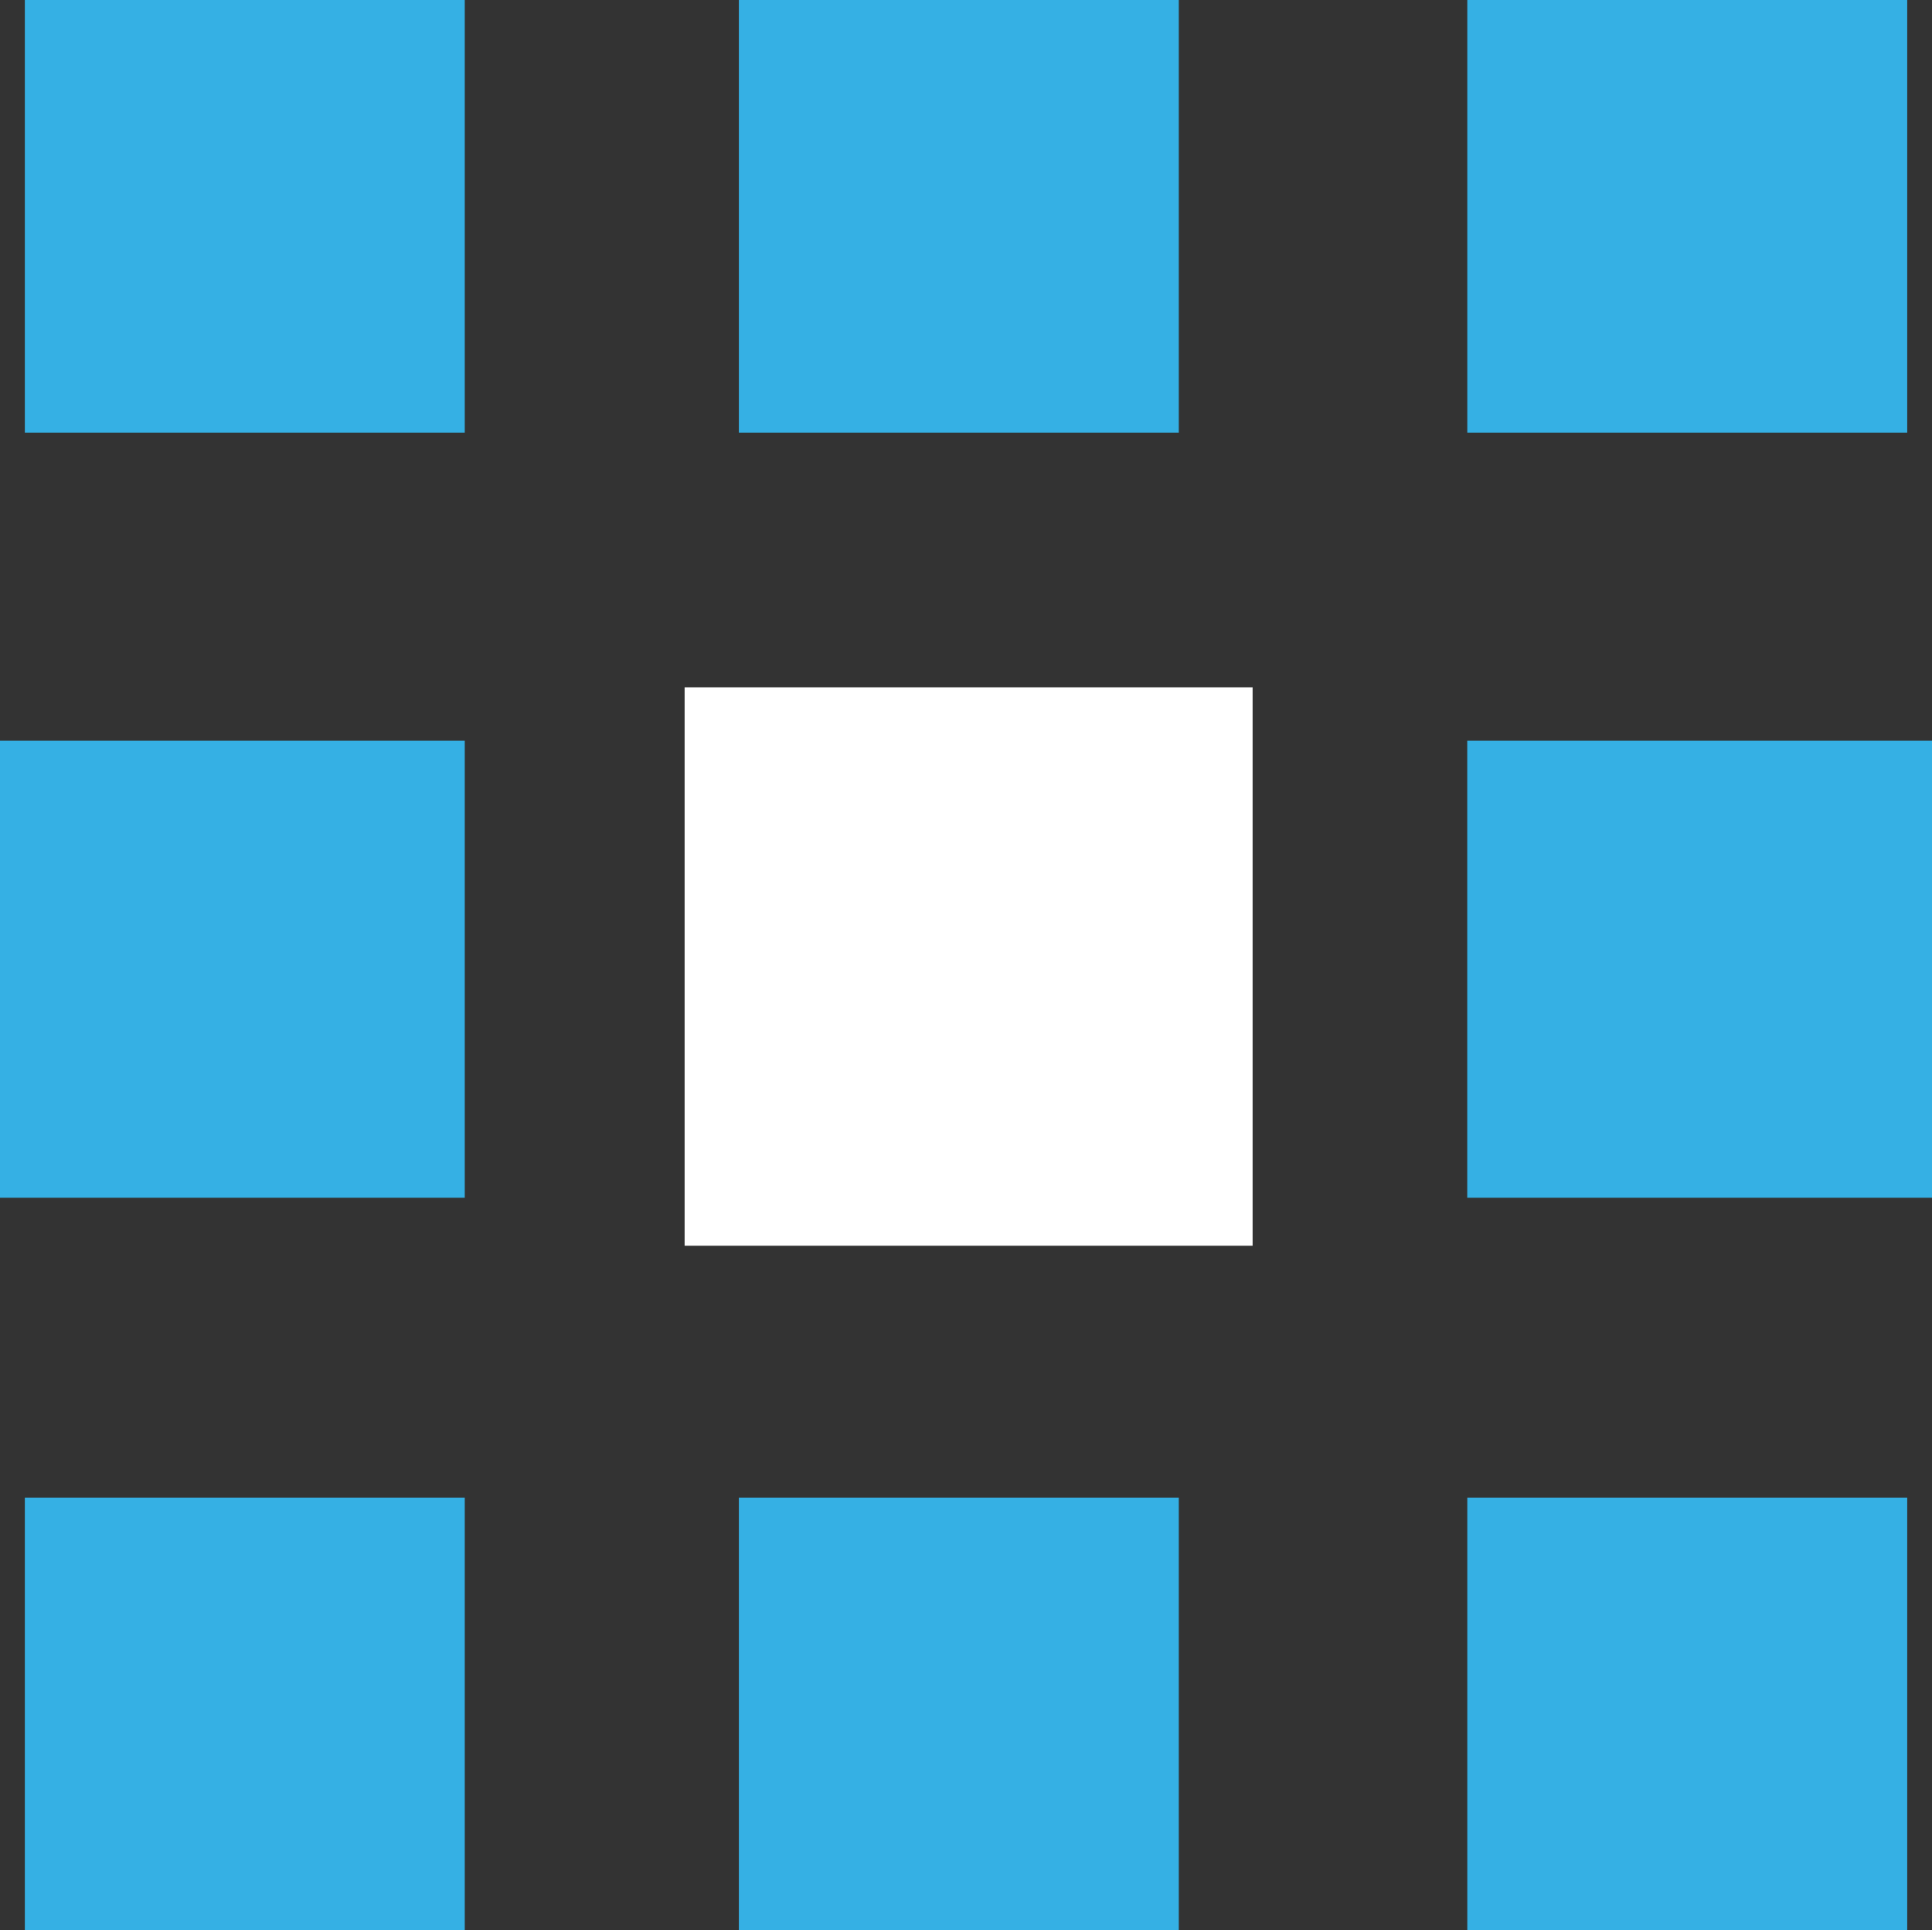 <?xml version="1.0" encoding="iso-8859-1"?>
<!-- Generator: Adobe Illustrator 16.0.0, SVG Export Plug-In . SVG Version: 6.00 Build 0)  -->
<!DOCTYPE svg PUBLIC "-//W3C//DTD SVG 1.1//EN" "http://www.w3.org/Graphics/SVG/1.1/DTD/svg11.dtd">
<svg version="1.1" id="Layer_1" xmlns="http://www.w3.org/2000/svg" xmlns:xlink="http://www.w3.org/1999/xlink" x="0px" y="0px"
	 width="33.297px" height="33.277px" viewBox="0 0 33.297 33.277" style="enable-background:new 0 0 33.297 33.277;"
	 xml:space="preserve">
<rect x="0" y="0" width="33.297" height="33.277" fill="#333333" stroke="none"/>
<rect x="0.428" style="fill:#35B0E4;" width="7.582" height="7.458"/>
<rect x="12.734" style="fill:#35B0E4;" width="7.582" height="7.458"/>
<rect x="25.288" style="fill:#35B0E4;" width="7.582" height="7.458"/>
<rect y="12.768" style="fill:#35B0E4;" width="8.01" height="7.879"/>
<rect x="25.287" y="12.768" style="fill:#35B0E4;" width="8.01" height="7.879"/>
<rect x="11.799" y="11.848" style="fill:#FFFFFF;" width="9.789" height="9.627"/>
<rect x="0.428" y="25.819" style="fill:#35B0E4;" width="7.582" height="7.458"/>
<rect x="12.734" y="25.819" style="fill:#35B0E4;" width="7.582" height="7.458"/>
<rect x="25.288" y="25.819" style="fill:#35B0E4;" width="7.582" height="7.458"/>
</svg>
